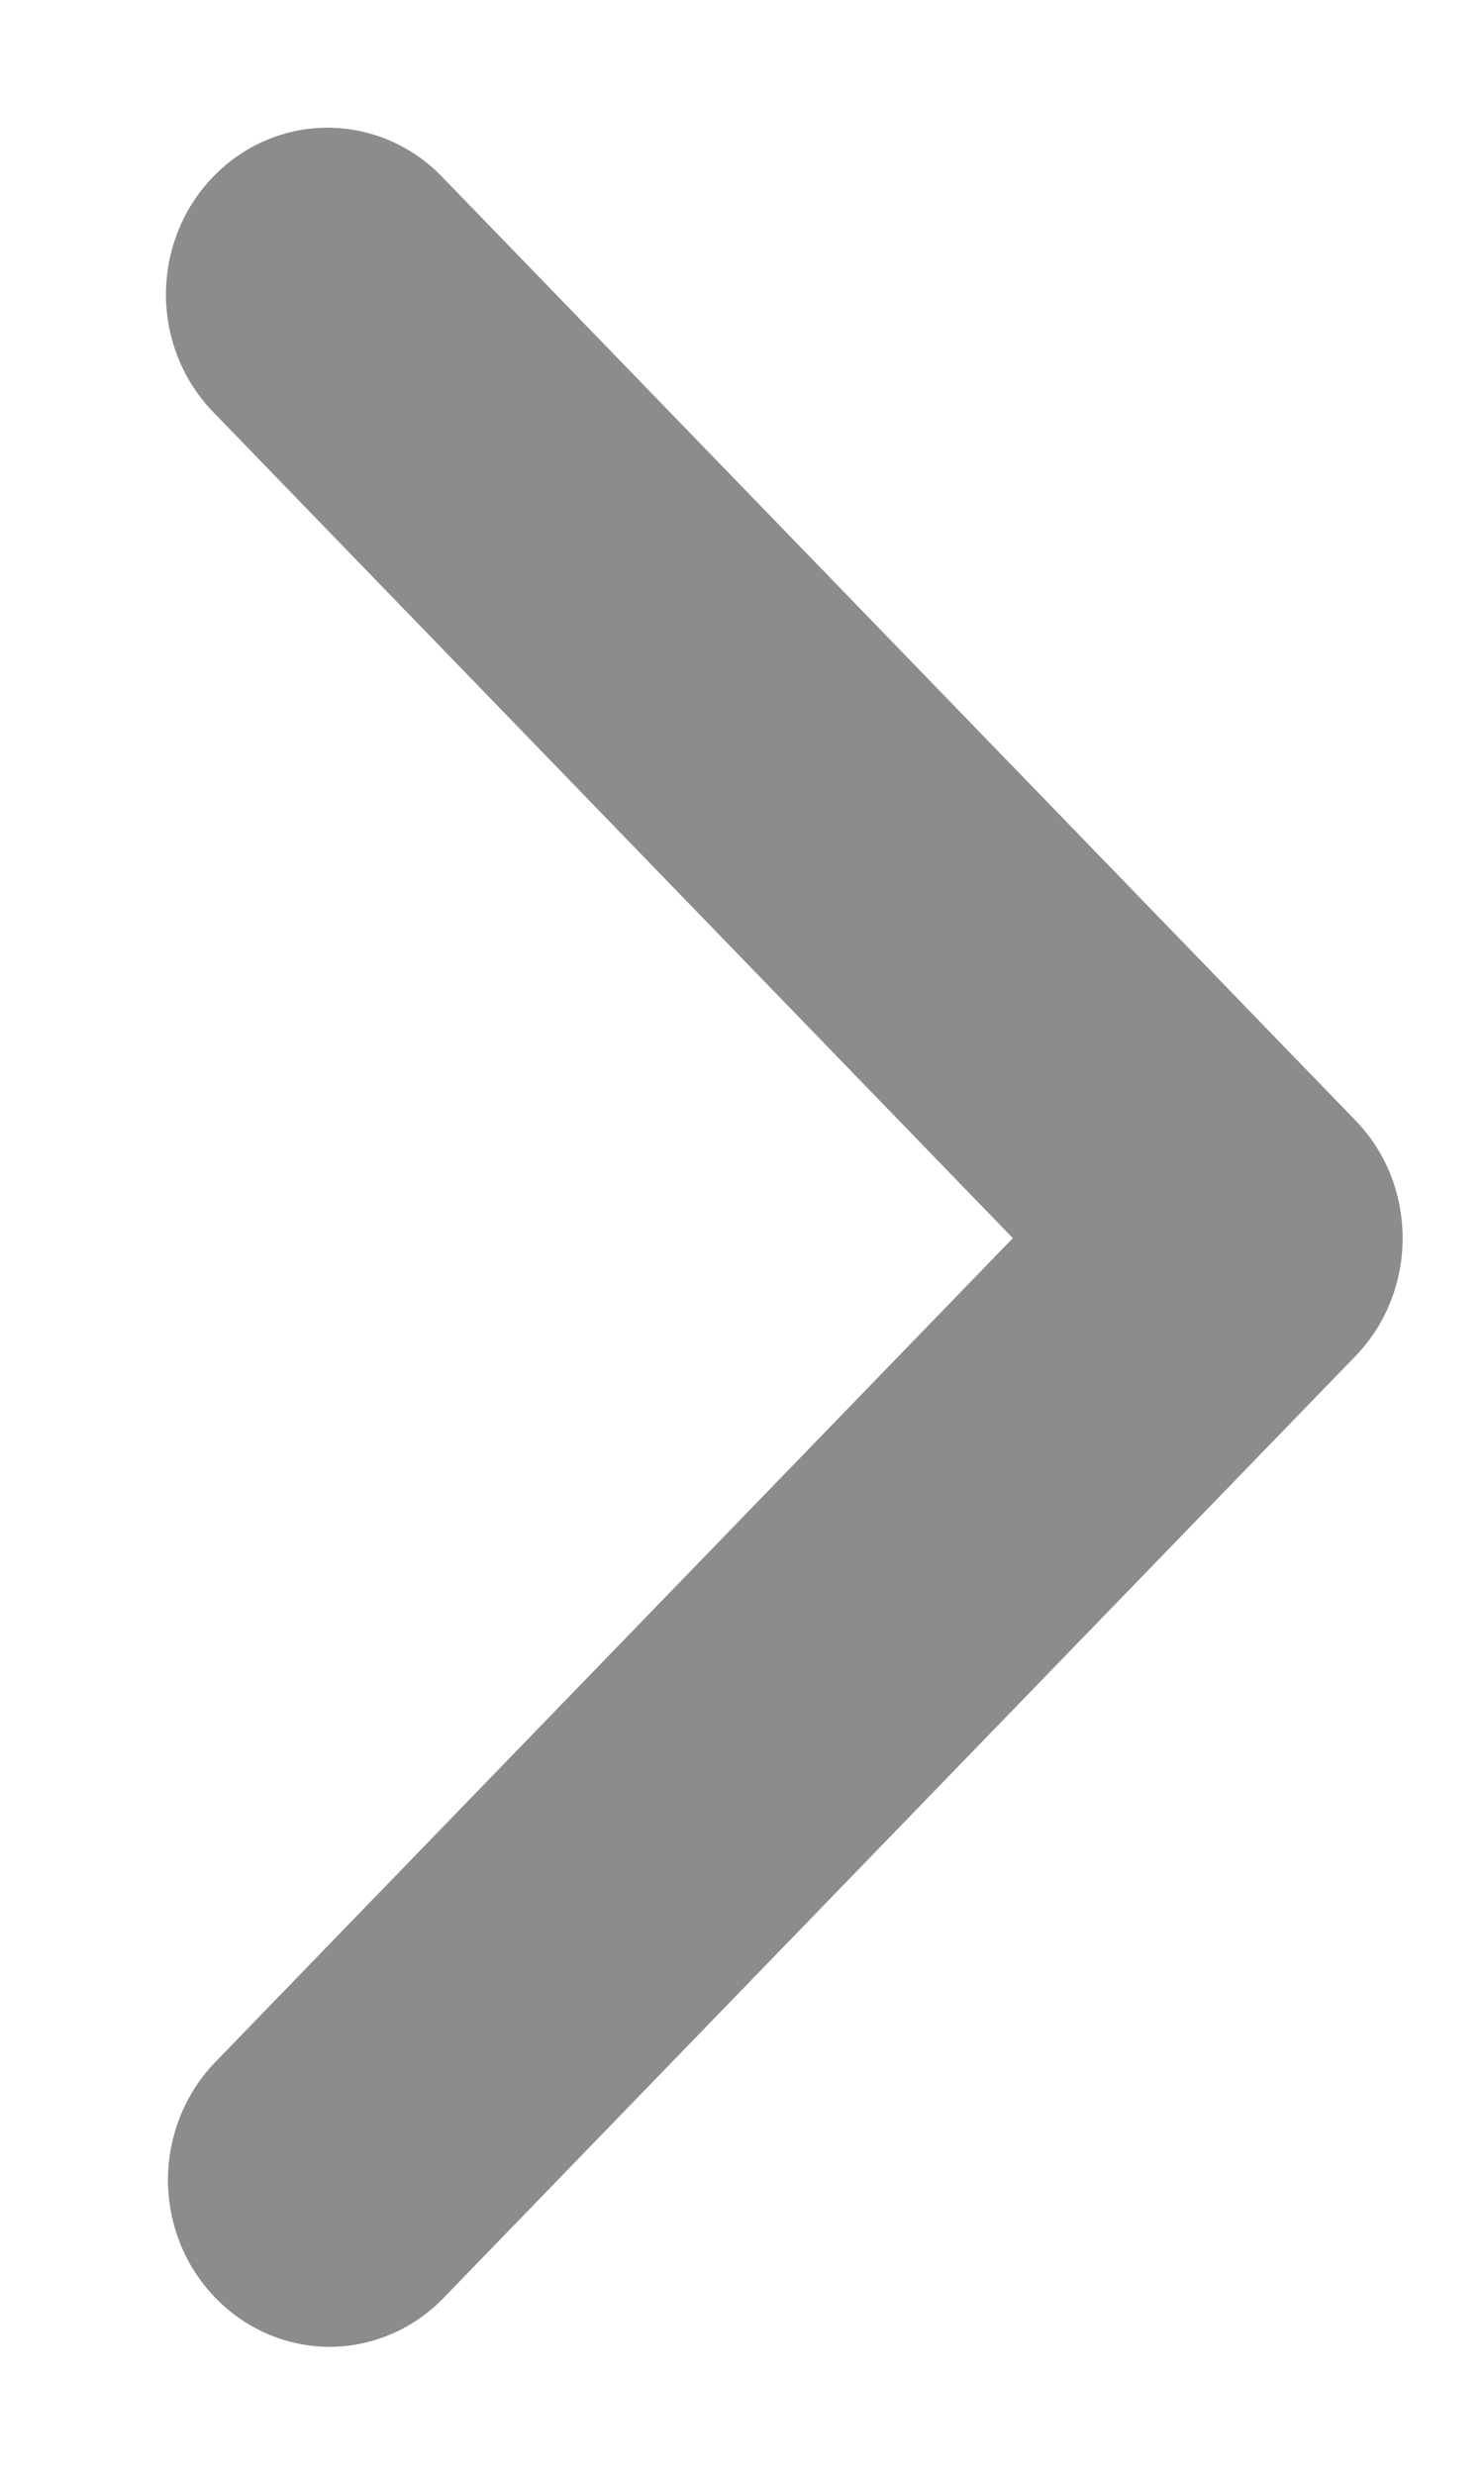<svg width="6" height="10" viewBox="0 0 6 10" fill="none" xmlns="http://www.w3.org/2000/svg">
<path d="M0.863 0.713C0.74 0.839 0.671 1.011 0.671 1.19C0.671 1.368 0.74 1.54 0.863 1.666L4.095 5.003L0.863 8.34C0.744 8.467 0.678 8.638 0.679 8.814C0.681 8.991 0.749 9.16 0.871 9.285C0.992 9.41 1.155 9.481 1.327 9.483C1.498 9.484 1.663 9.416 1.786 9.293L5.48 5.48C5.603 5.353 5.671 5.182 5.671 5.003C5.671 4.824 5.603 4.653 5.48 4.527L1.786 0.713C1.664 0.587 1.497 0.516 1.324 0.516C1.151 0.516 0.985 0.587 0.863 0.713Z" fill="#8C8C8C"/>
</svg>
